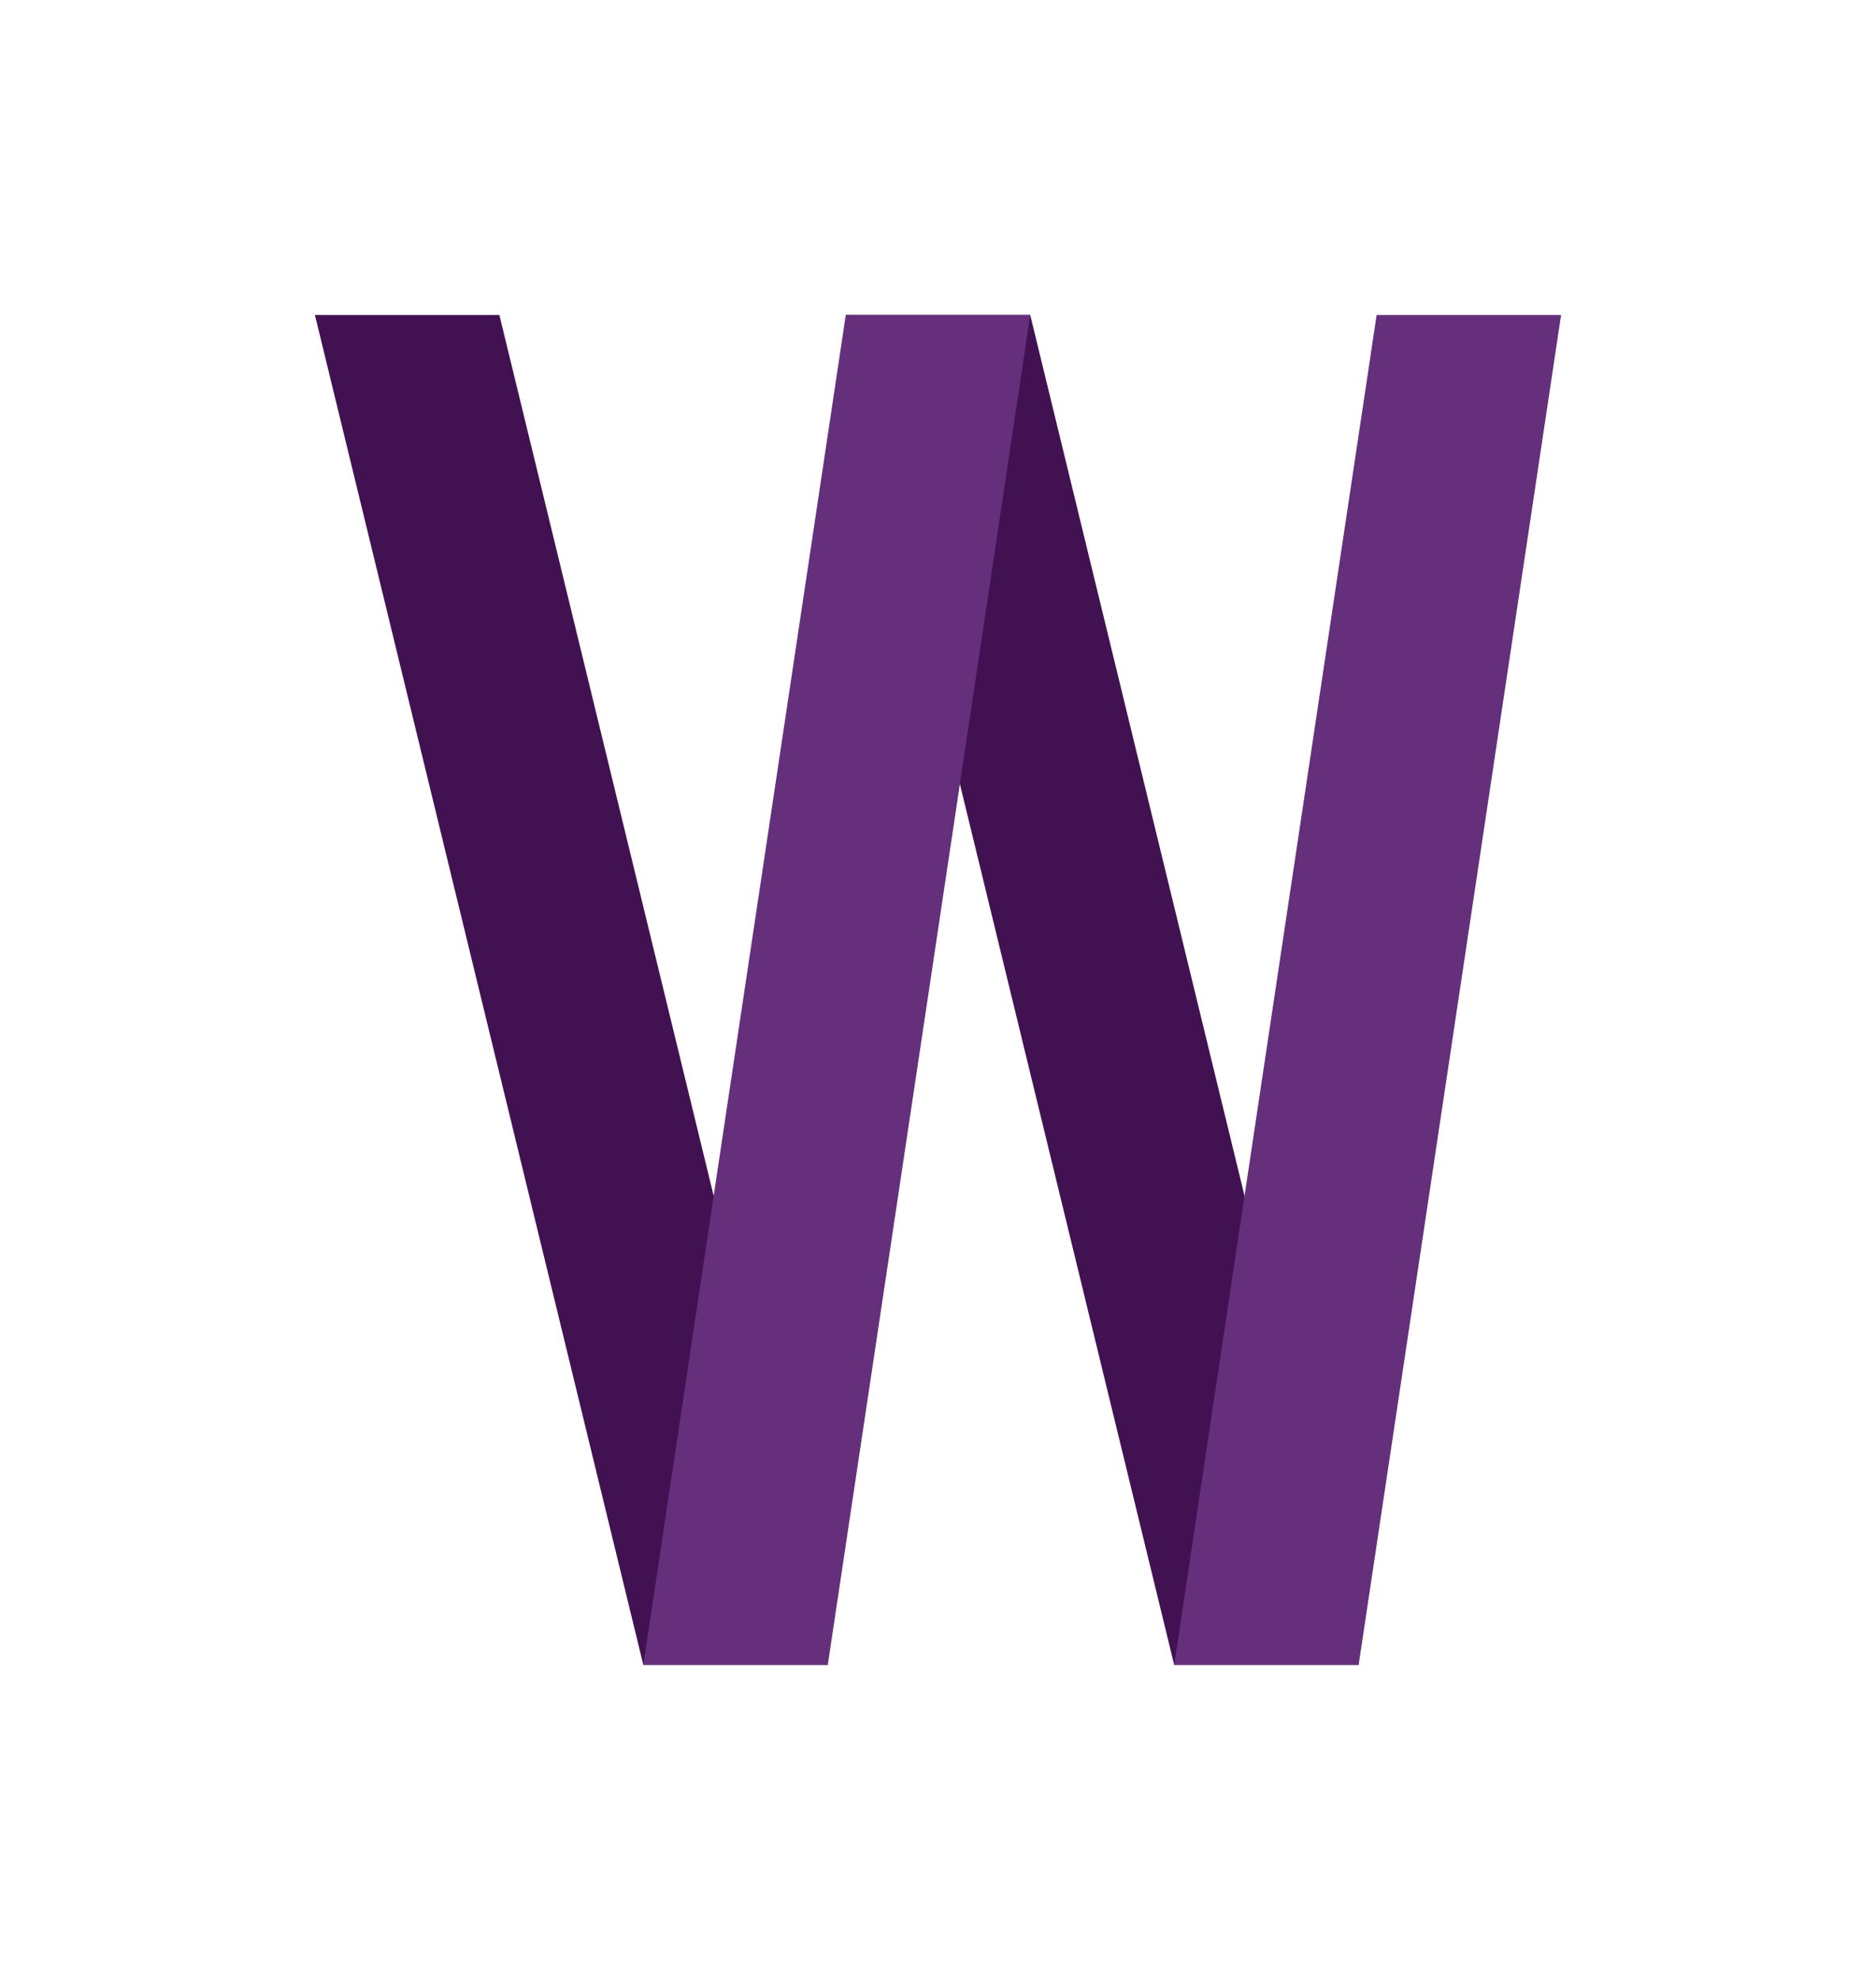 <?xml version="1.0" encoding="UTF-8" standalone="no"?>
<svg version="1.1" xmlns="http://www.w3.org/2000/svg" viewBox="-70 -70 417 440">
    <path d="M0,0 L73,300 L114,300 L41,0 Z" fill="#421152"/>
    <path d="M118,0 L191,300 L232,300 L159,0 Z" fill="#421152"/>
    <path d="M118,0 L73,300 L114,300 L159,0 Z" fill="#652F7C"/>
    <path d="M236,0 L191,300 L232,300 L277,0 Z" fill="#652F7C"/>
</svg>